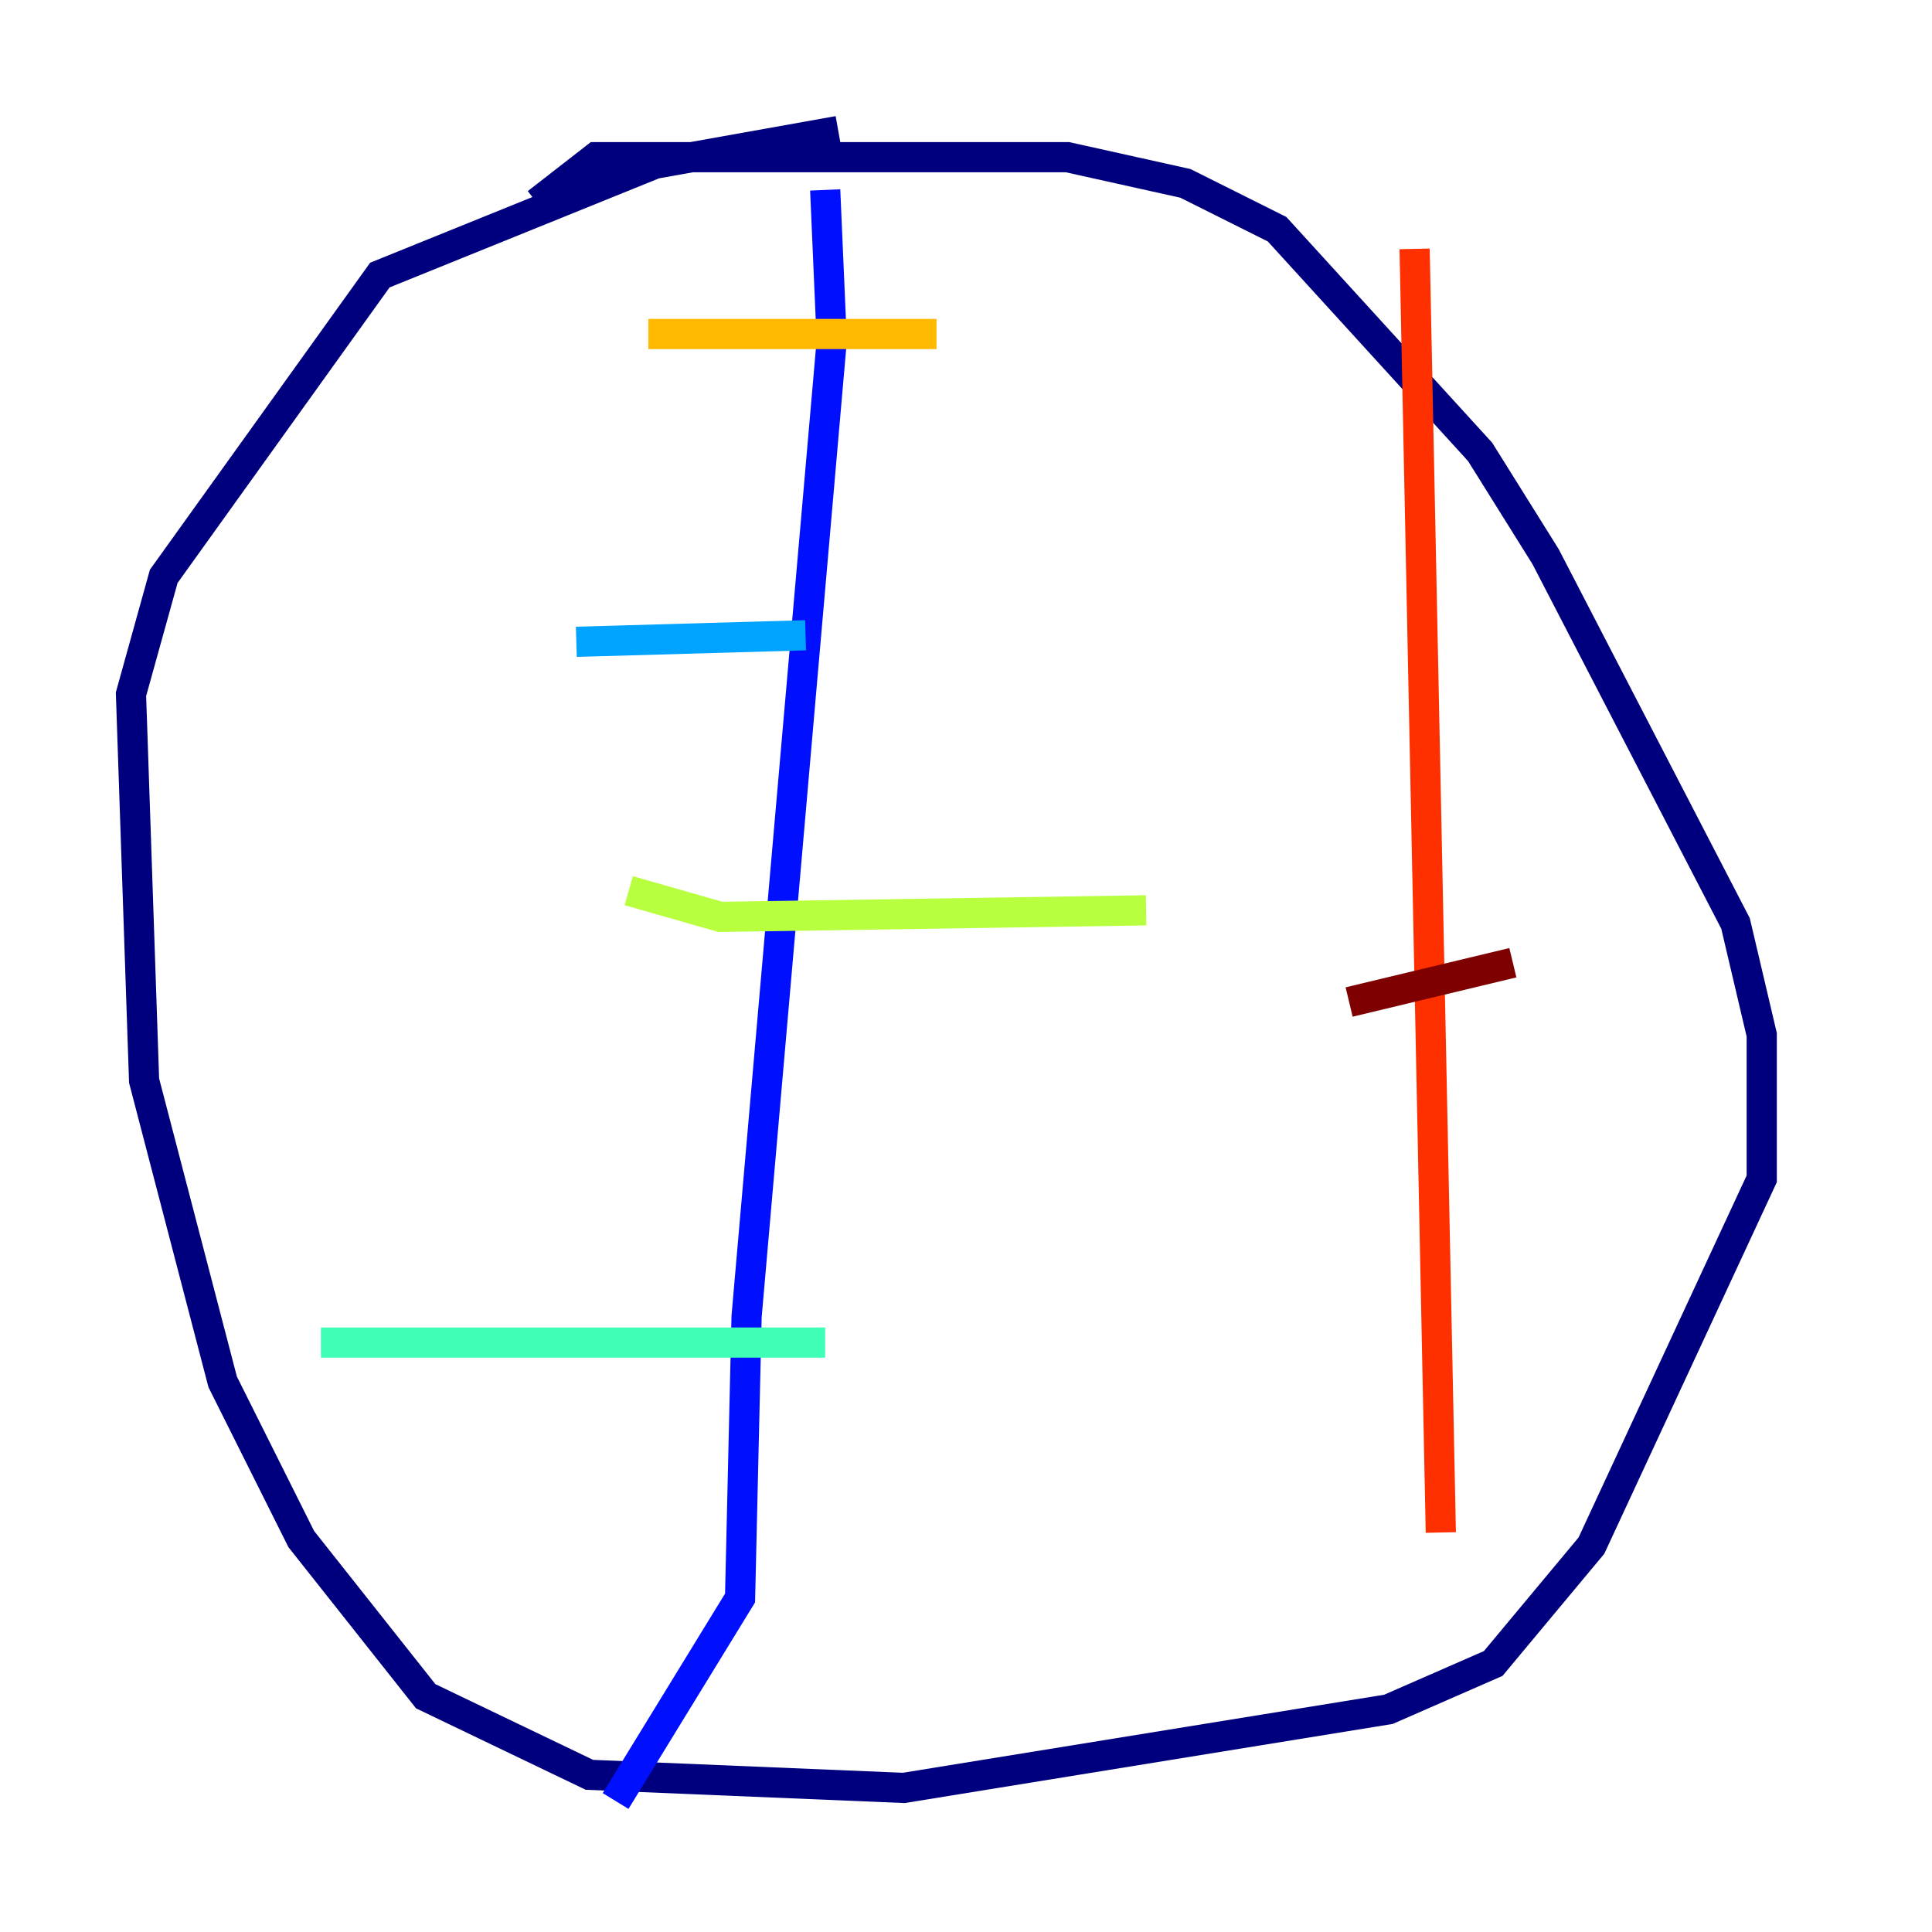 <?xml version="1.0" encoding="utf-8" ?>
<svg baseProfile="tiny" height="128" version="1.2" viewBox="0,0,128,128" width="128" xmlns="http://www.w3.org/2000/svg" xmlns:ev="http://www.w3.org/2001/xml-events" xmlns:xlink="http://www.w3.org/1999/xlink"><defs /><polyline fill="none" points="35.58,13.451 39.485,10.414 70.725,10.414 78.536,12.149 84.61,15.186 98.061,29.939 102.4,36.881 114.983,61.18 116.719,68.556 116.719,78.102 105.437,102.4 98.929,110.21 91.986,113.248 59.878,118.454 39.051,117.586 28.203,112.38 19.959,101.966 14.752,91.552 9.546,71.593 8.678,45.993 10.848,38.183 25.166,18.224 43.39,10.848 55.539,8.678" stroke="#00007f" stroke-width="2" /><polyline fill="none" points="54.671,12.583 55.105,22.563 49.464,87.214 49.031,105.871 40.786,119.322" stroke="#0010ff" stroke-width="2" /><polyline fill="none" points="38.183,42.522 53.37,42.088" stroke="#00a4ff" stroke-width="2" /><polyline fill="none" points="21.261,88.949 54.671,88.949" stroke="#3fffb7" stroke-width="2" /><polyline fill="none" points="41.654,59.01 47.729,60.746 75.932,60.312" stroke="#b7ff3f" stroke-width="2" /><polyline fill="none" points="42.956,22.129 62.047,22.129" stroke="#ffb900" stroke-width="2" /><polyline fill="none" points="93.722,16.488 95.458,101.532" stroke="#ff3000" stroke-width="2" /><polyline fill="none" points="89.383,66.386 100.231,63.783" stroke="#7f0000" stroke-width="2" /></svg>